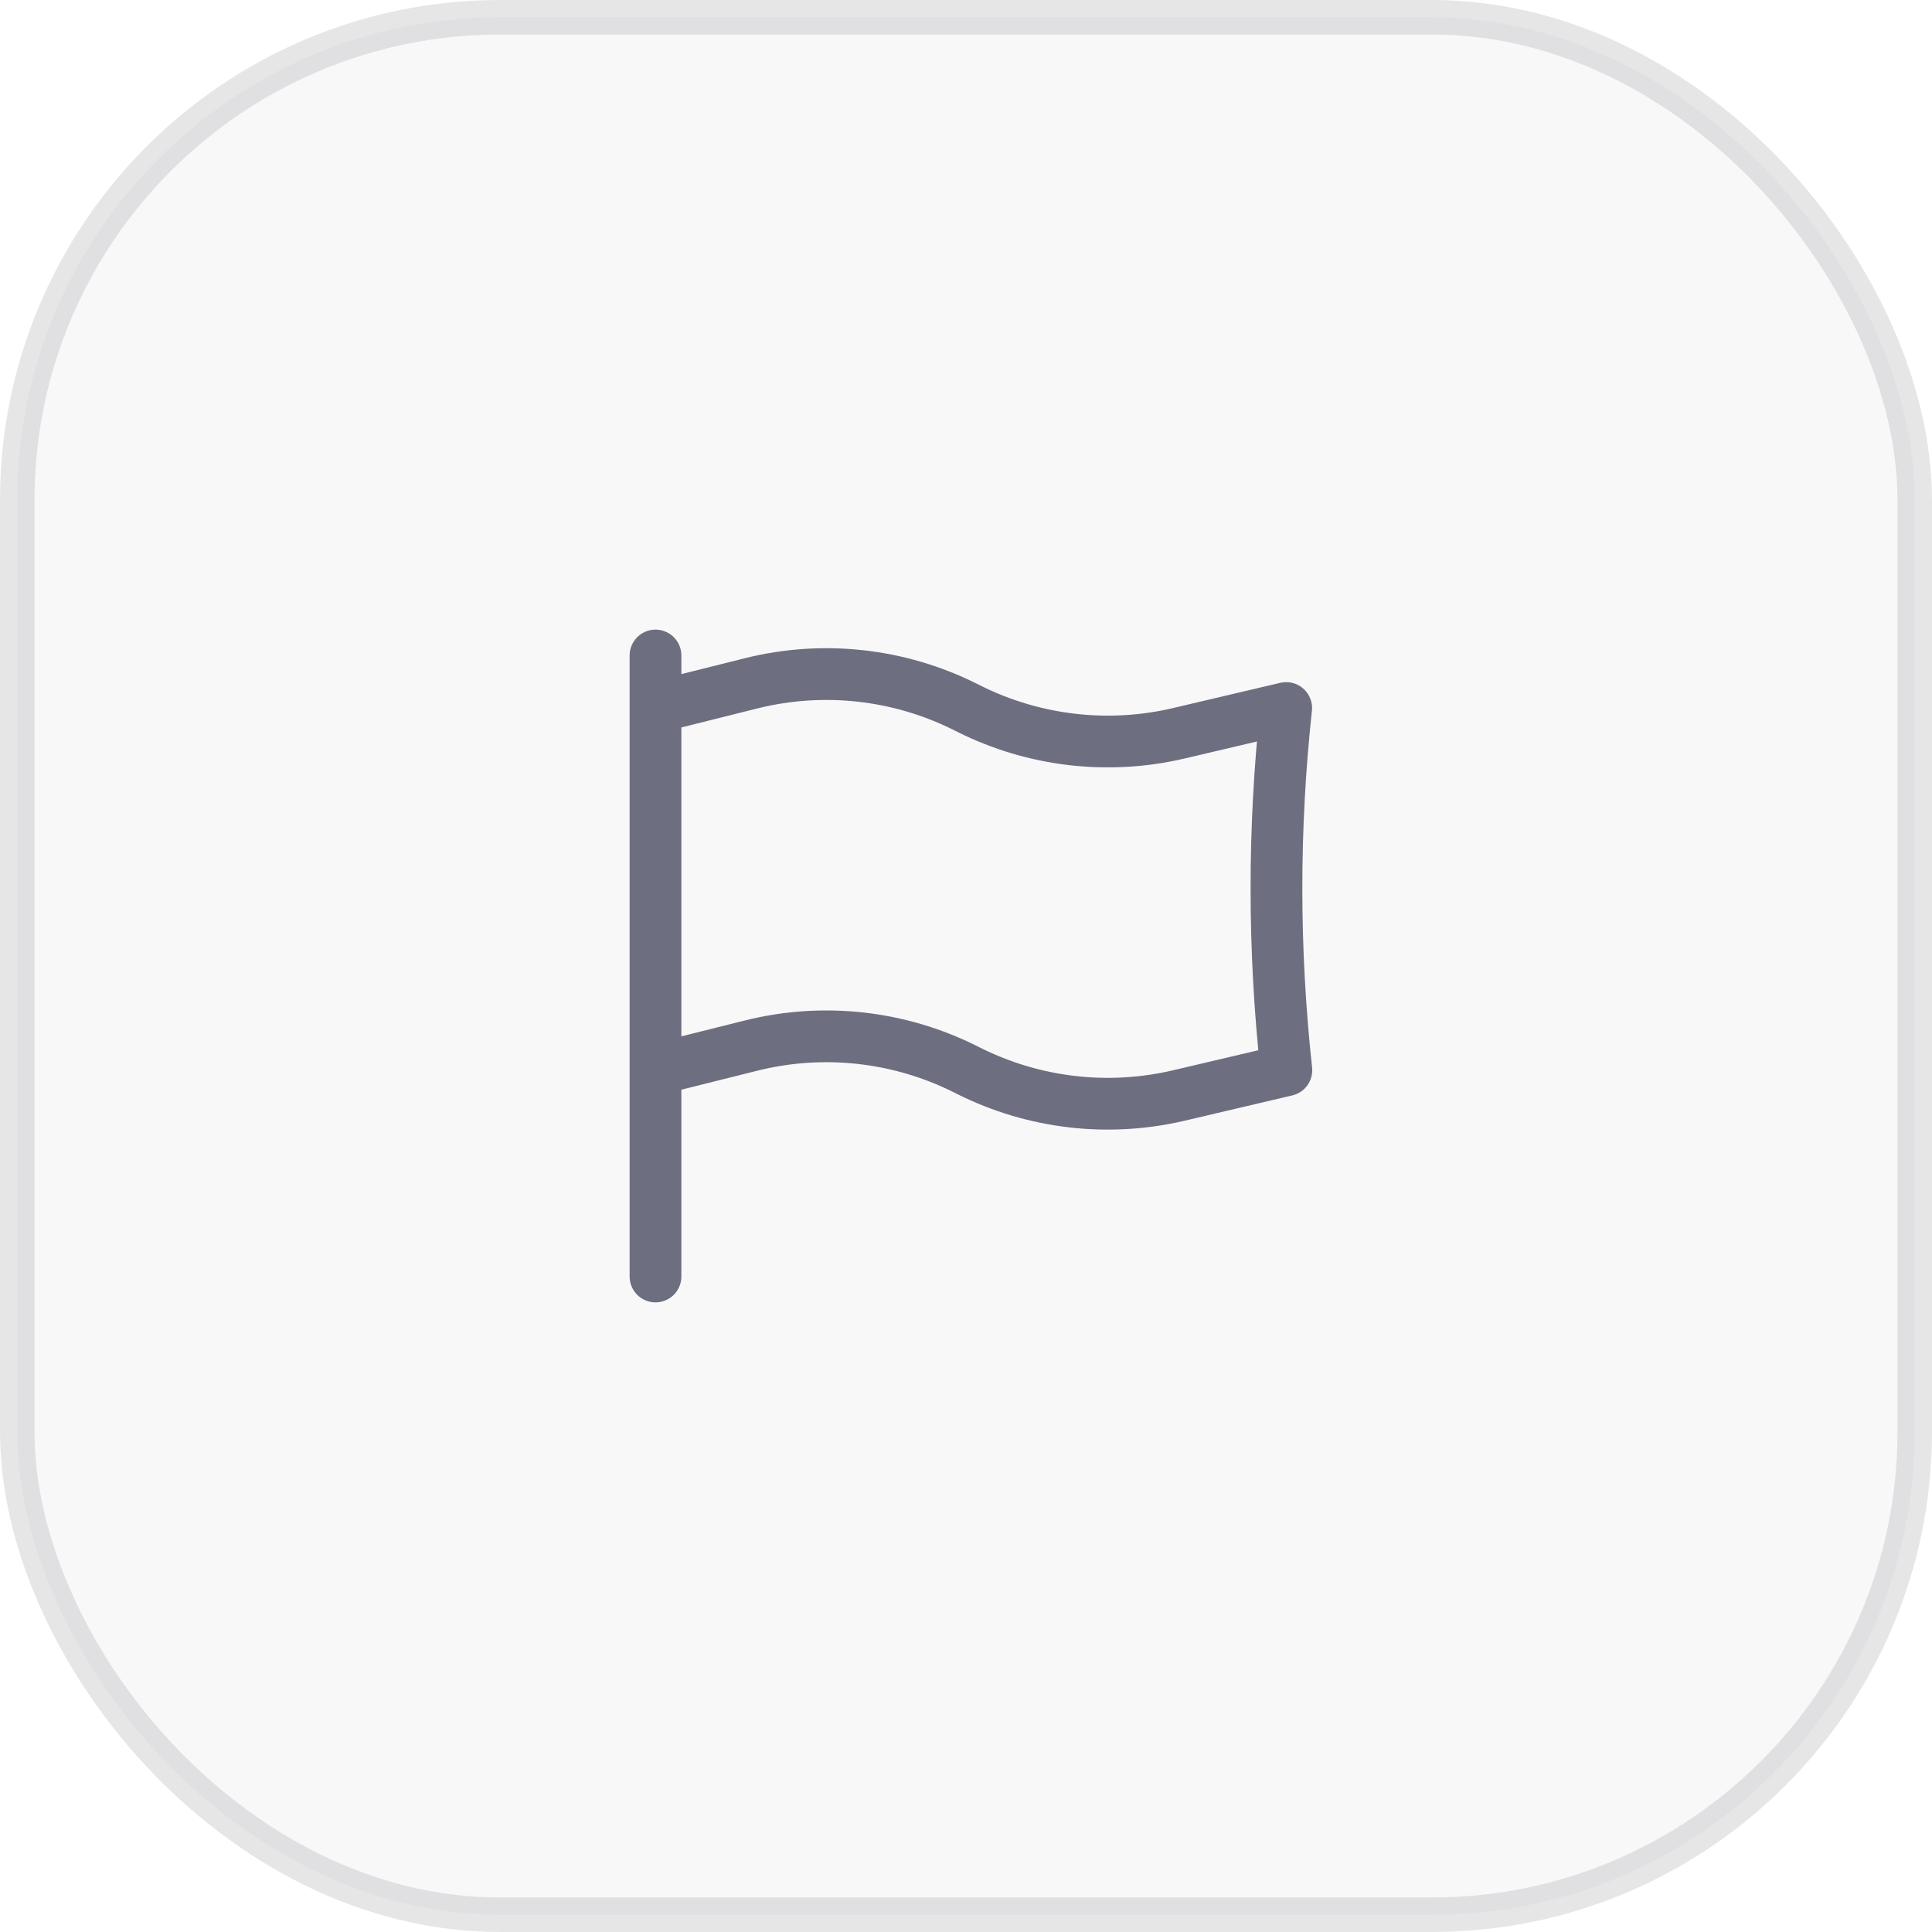 <svg width="56" height="56" viewBox="0 0 56 56" fill="none" xmlns="http://www.w3.org/2000/svg" xmlns:xlink="http://www.w3.org/1999/xlink">
	<desc>
			Created with Pixso.
	</desc>
	<defs>
		<clipPath id="clip5_549">
			<rect id="Frame" width="24" height="24" transform="translate(16 16)" fill="white" fill-opacity="0"/>
		</clipPath>
	</defs>
	<rect id="Frame 5" rx="14" width="55" height="55" transform="translate(0.5 0.5)" fill="#12132D" fill-opacity="0.03"/>
	<rect id="Frame" width="24" height="24" transform="translate(16 16)" fill="#FFFFFF" fill-opacity="0"/>
	<g clip-path="url(#clip5_549)">
		<path id="Vector" d="M19 19L19 20.5L19 31L19 37M19 31L21.77 30.307C23.854 29.786 26.056 30.028 27.978 30.989L28.086 31.043C29.969 31.984 32.123 32.235 34.172 31.753L37.286 31.021C36.905 27.532 36.903 24.012 37.281 20.522L34.171 21.254C32.122 21.736 29.969 21.484 28.086 20.543L27.978 20.489C26.056 19.528 23.854 19.286 21.77 19.807L19 20.5" stroke="#12132D" stroke-opacity="0.6" stroke-width="1.5" stroke-linejoin="round" stroke-linecap="round"/>
	</g>
	<rect id="Frame 5" rx="14" width="55" height="55" transform="translate(0.5 0.5)" stroke="#030712" stroke-opacity="0.1" stroke-width="1"/>
</svg>

